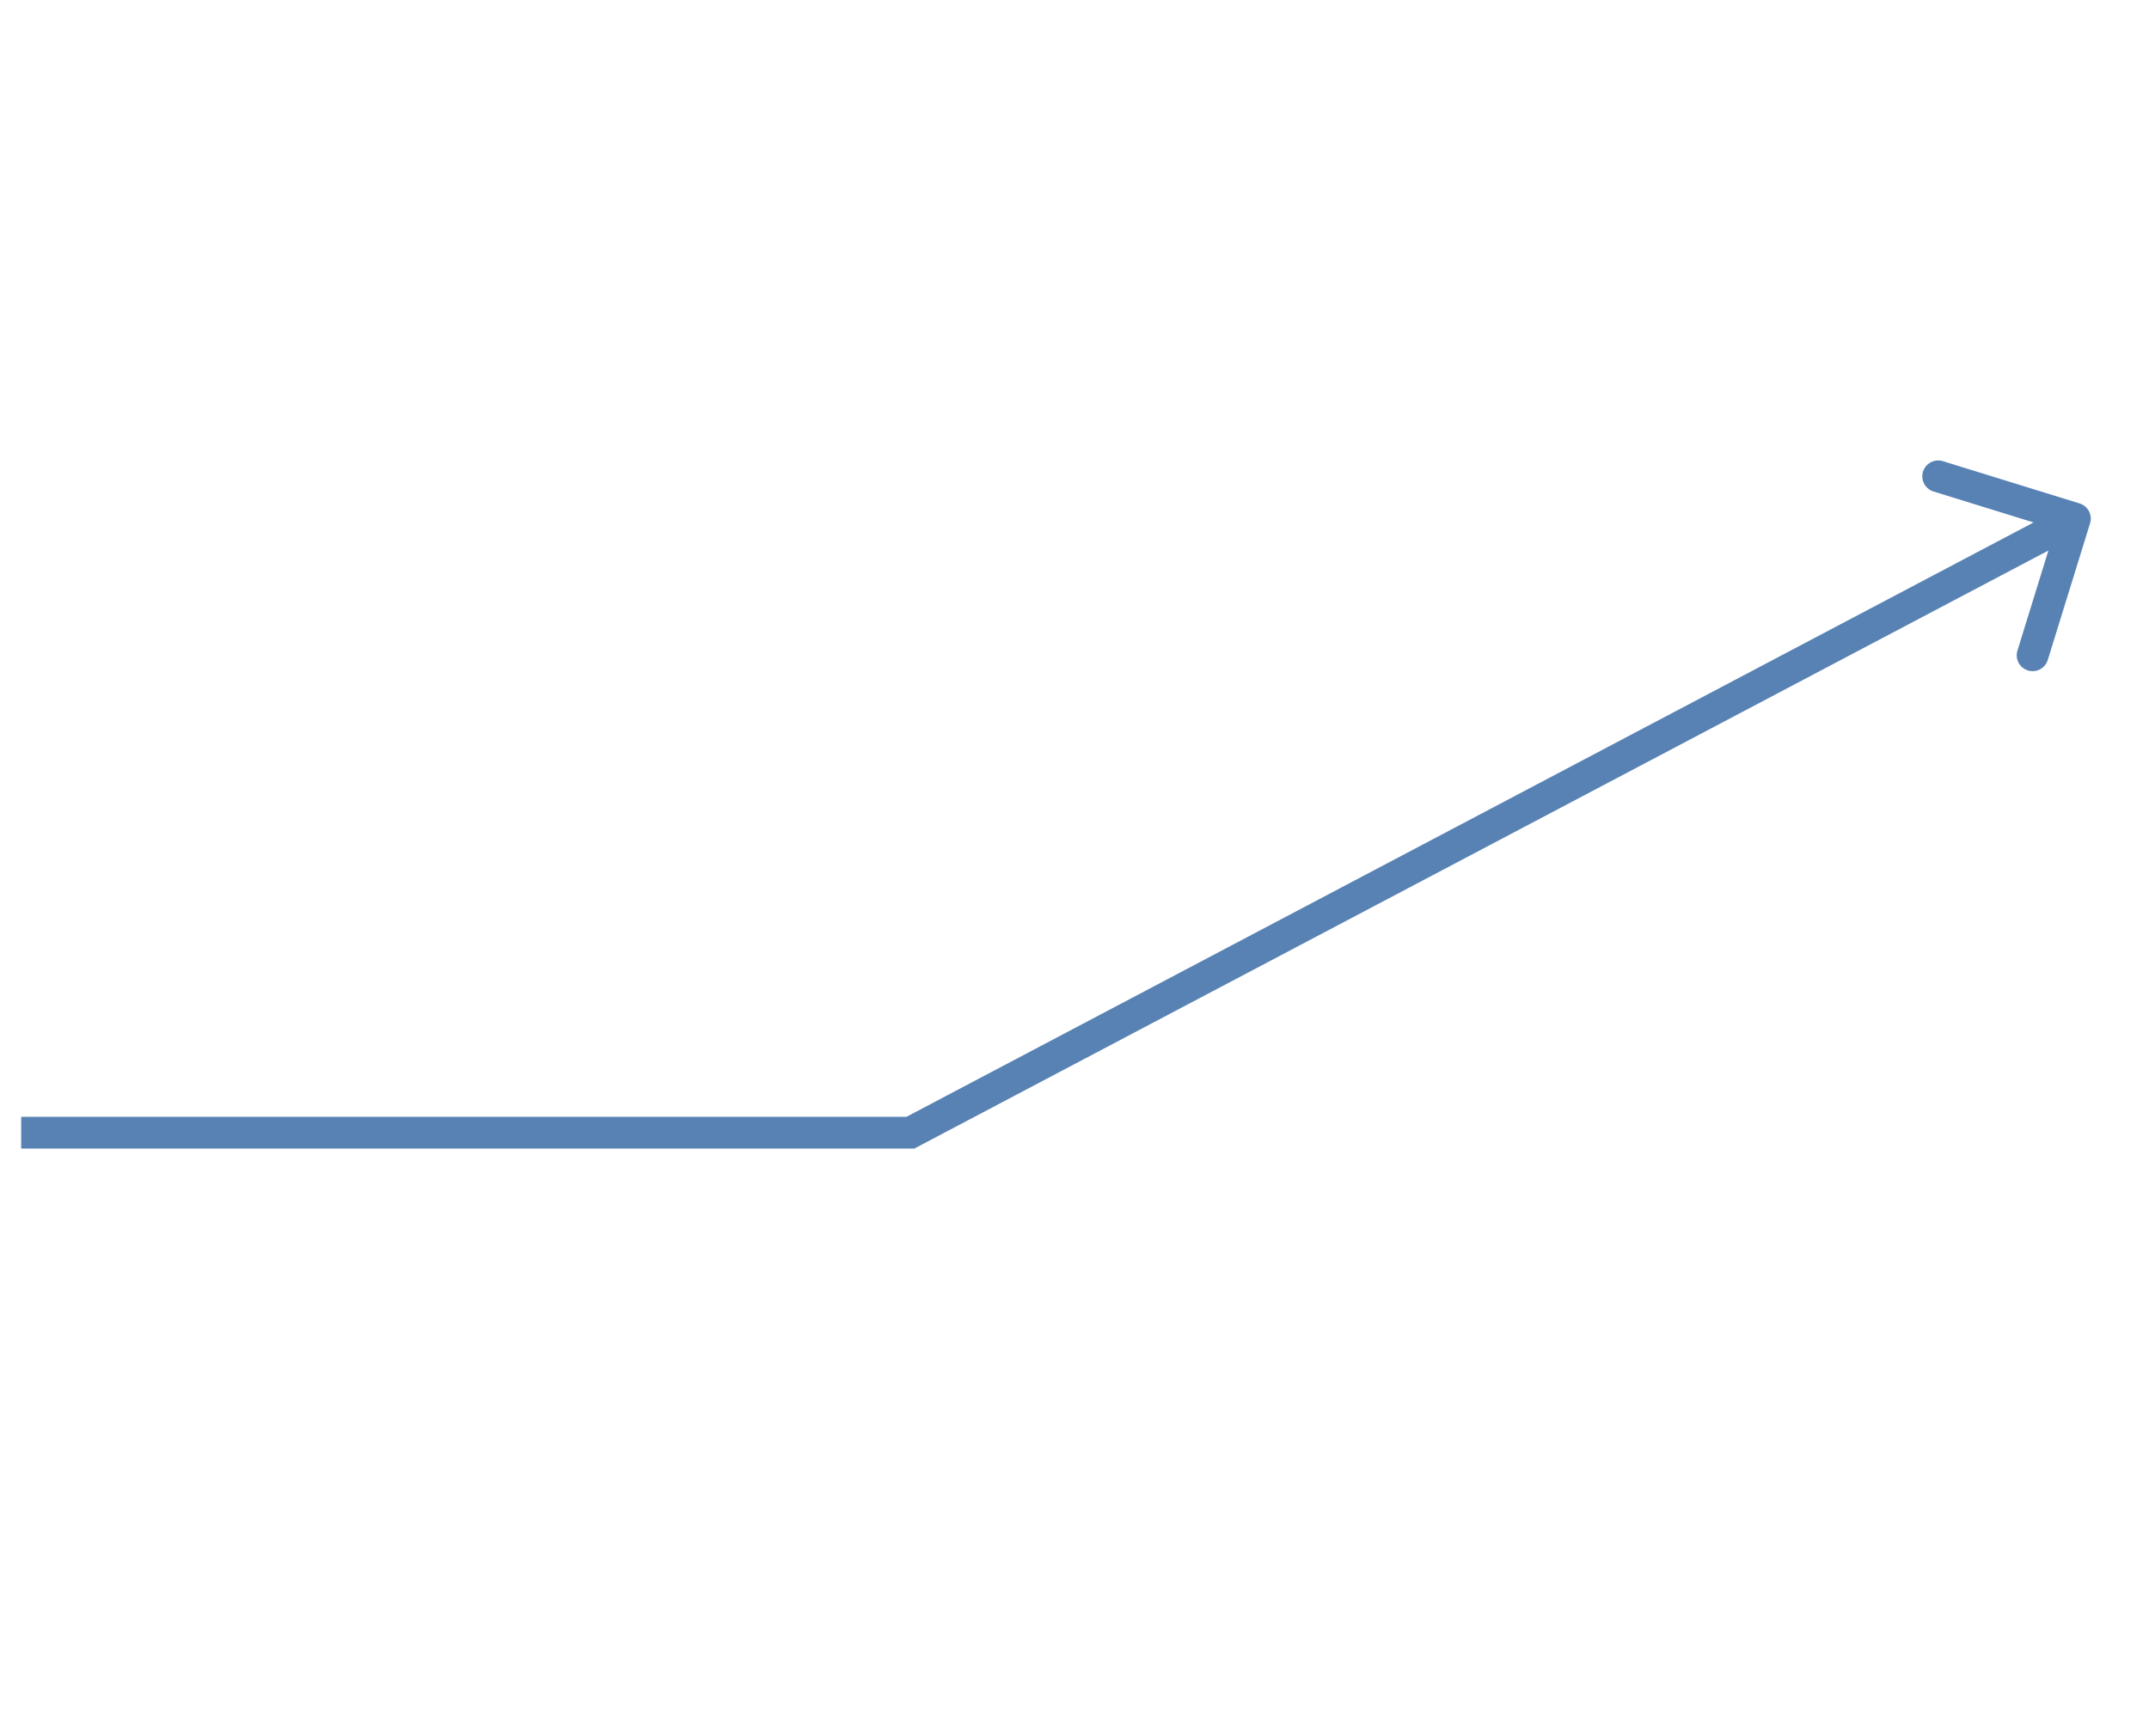 <svg width="203" height="164" fill="none" xmlns="http://www.w3.org/2000/svg"><path d="M86 107.019v1.5h.371l.329-.173-.7-1.327zm111.433-57.576a1.5 1.5 0 00-.99-1.876l-12.897-3.99a1.5 1.5 0 10-.886 2.866l11.464 3.547-3.547 11.464a1.5 1.5 0 102.866.886l3.99-12.897zM2 108.52h84v-3H2v3zm84.7-.173l110-58.02-1.4-2.653-110 58.019 1.4 2.654z" fill="#5882B4"/></svg>